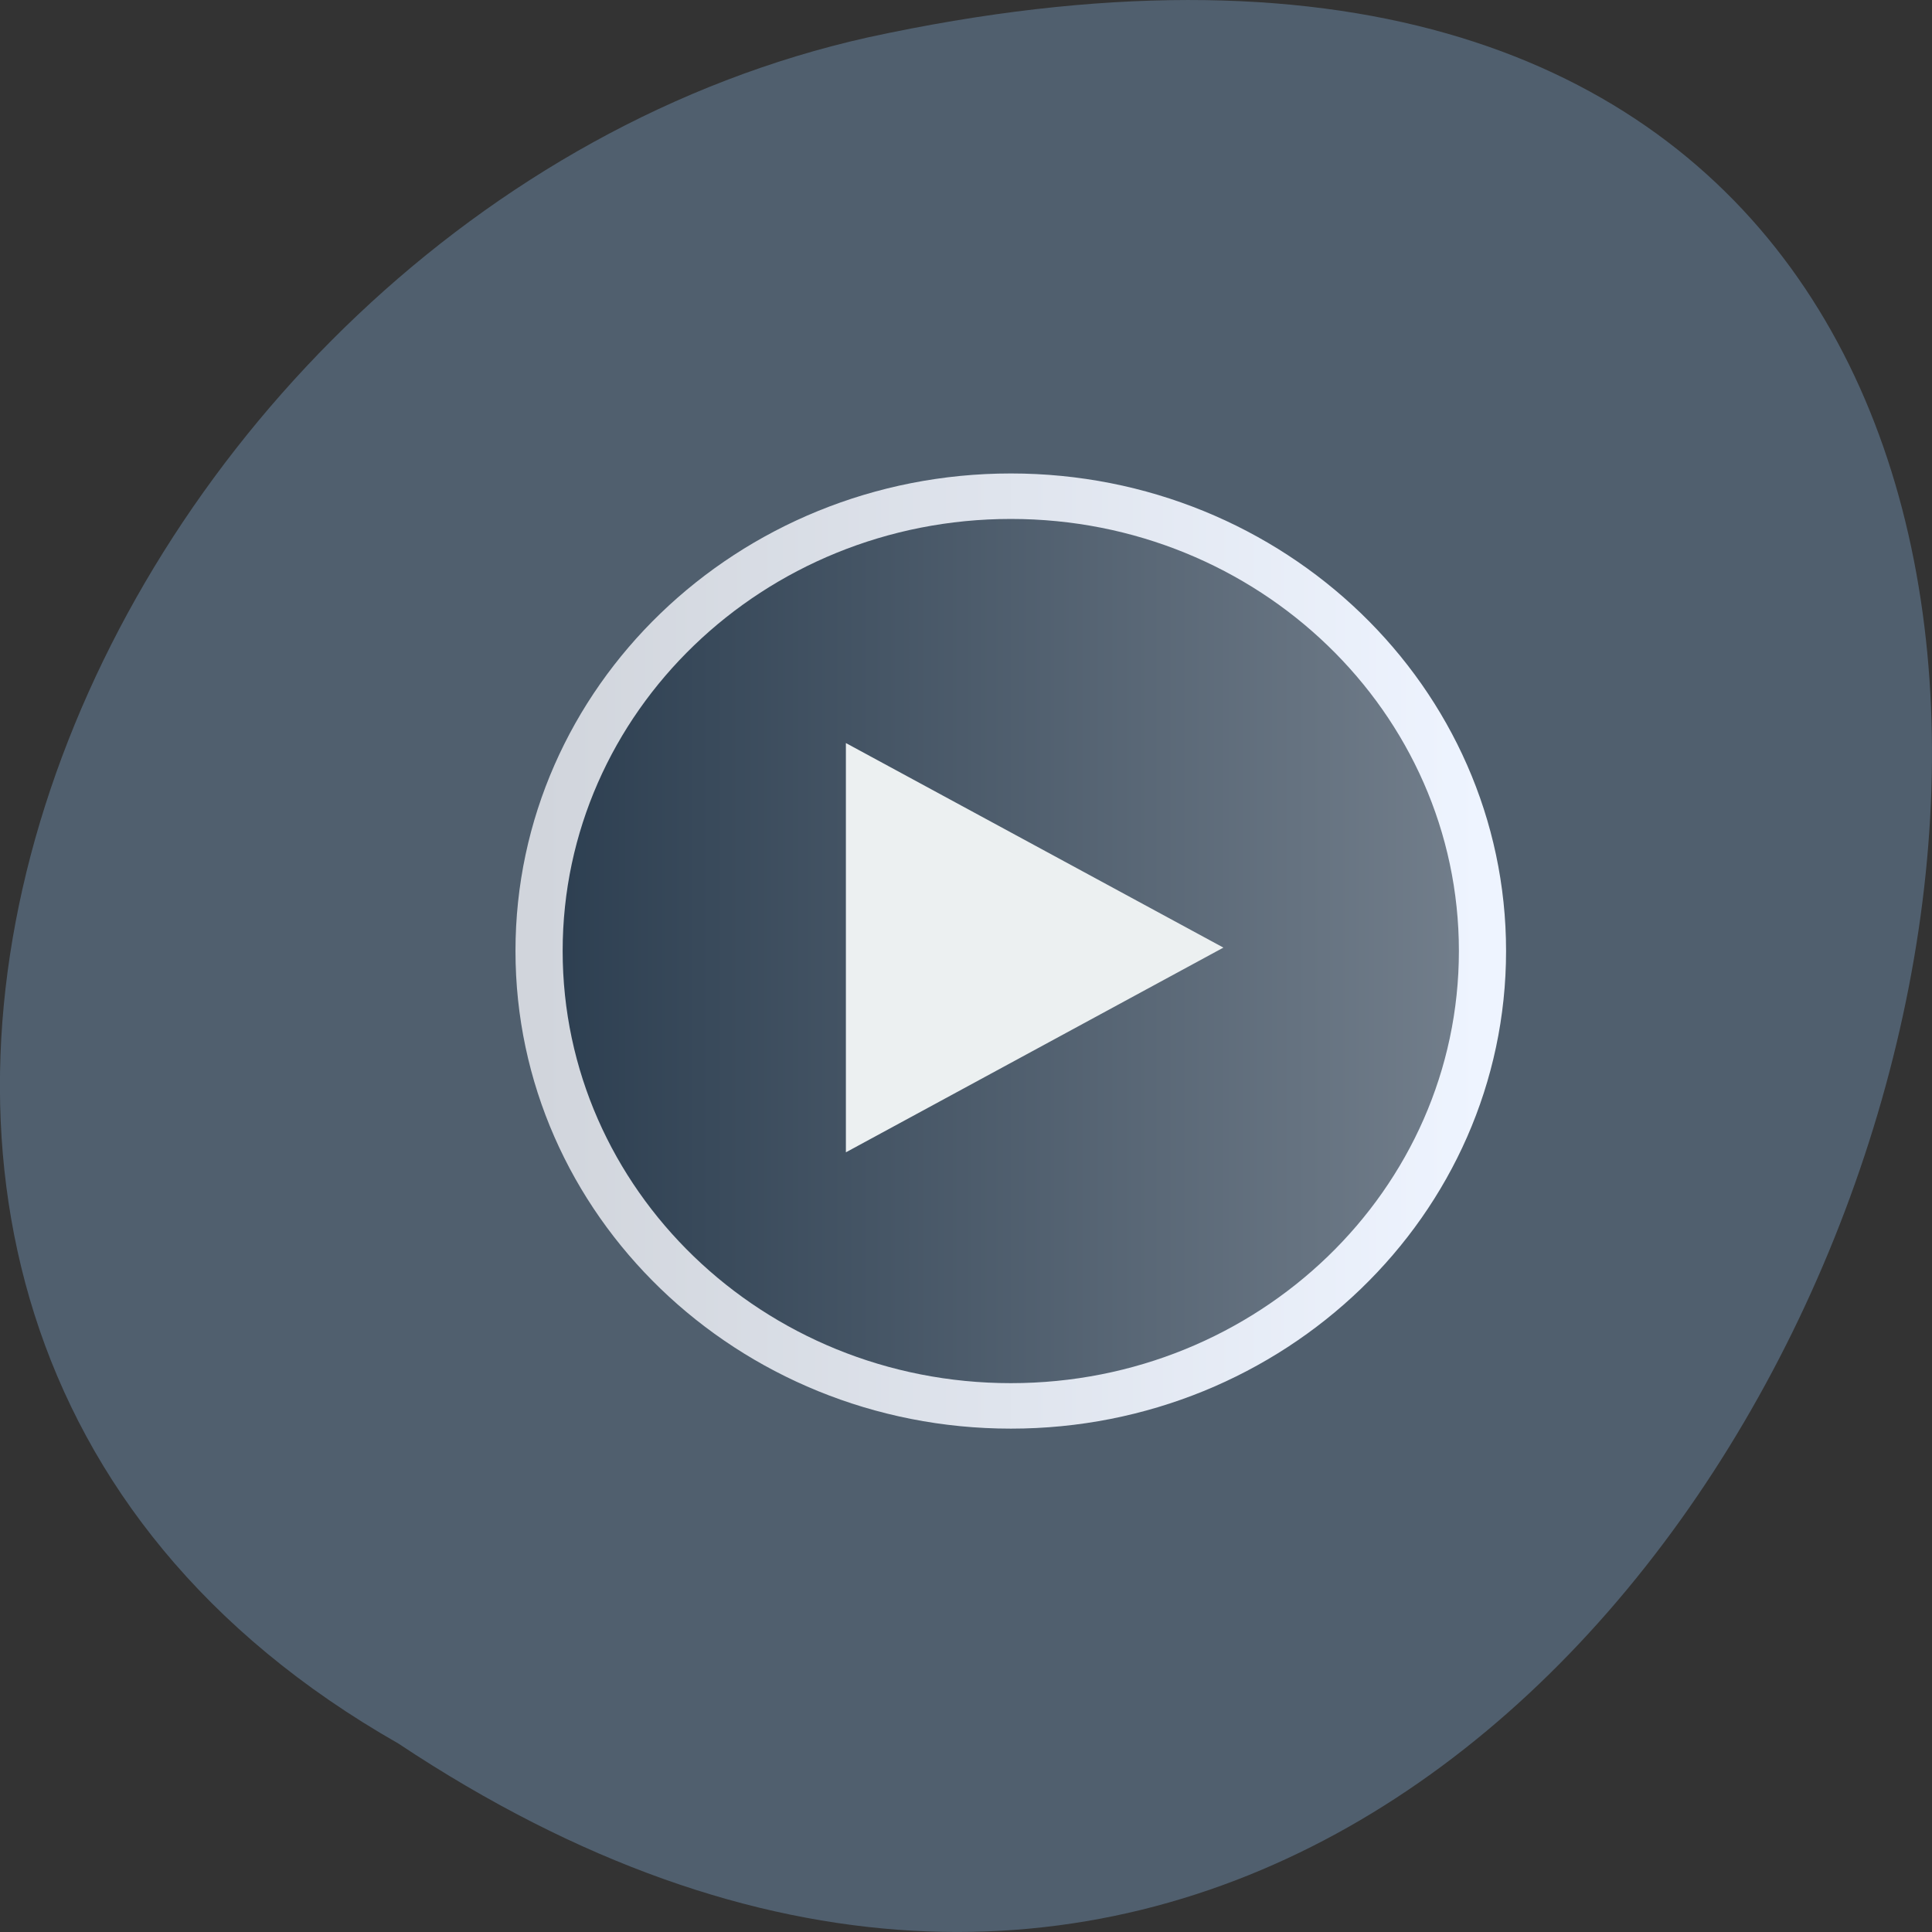 
<svg xmlns="http://www.w3.org/2000/svg" xmlns:xlink="http://www.w3.org/1999/xlink" width="48px" height="48px" viewBox="0 0 48 48" version="1.1">
<rect x="0" y="0" width="48" height="48" fill="#333333" stroke="none"/>
<defs>
<linearGradient id="linear0" gradientUnits="userSpaceOnUse" x1="4" y1="0" x2="44" y2="0" >
<stop offset="0" style="stop-color:rgb(17.255%,24.314%,31.373%);stop-opacity:1;"/>
<stop offset="1" style="stop-color:rgb(45.098%,49.804%,54.902%);stop-opacity:1;"/>
</linearGradient>
<linearGradient id="linear1" gradientUnits="userSpaceOnUse" x1="4" y1="0" x2="44" y2="0" >
<stop offset="0" style="stop-color:rgb(81.961%,83.529%,86.275%);stop-opacity:1;"/>
<stop offset="1" style="stop-color:rgb(93.333%,95.686%,100%);stop-opacity:1;"/>
</linearGradient>
</defs>
<g id="surface1">
<path style=" stroke:none;fill-rule:nonzero;fill:rgb(31.373%,37.255%,43.137%);fill-opacity:1;" d="M 9.895 43.316 C 45.98 67.309 68.207 -9.199 21.559 0.93 C 2.277 5.246 -9.422 32.312 9.895 43.316 Z M 9.895 43.316 "/>
<path style="fill-rule:evenodd;fill:url(#linear0);stroke-width:2;stroke-linecap:butt;stroke-linejoin:miter;stroke:url(#linear1);stroke-miterlimit:4;" d="M 24.003 1008.361 C 35.043 1008.361 43.998 1017.316 43.998 1028.358 C 43.998 1039.408 35.043 1048.363 24.003 1048.363 C 12.955 1048.363 4 1039.408 4 1028.358 C 4 1017.316 12.955 1008.361 24.003 1008.361 Z M 24.003 1008.361 " transform="matrix(0.586,0,0,0.565,11.049,-557.396)"/>
<path style=" stroke:none;fill-rule:nonzero;fill:rgb(92.549%,94.118%,94.51%);fill-opacity:1;" d="M 30.395 23.543 L 21.016 28.629 L 21.016 18.461 Z M 30.395 23.543 "/>
</g>
</svg>
